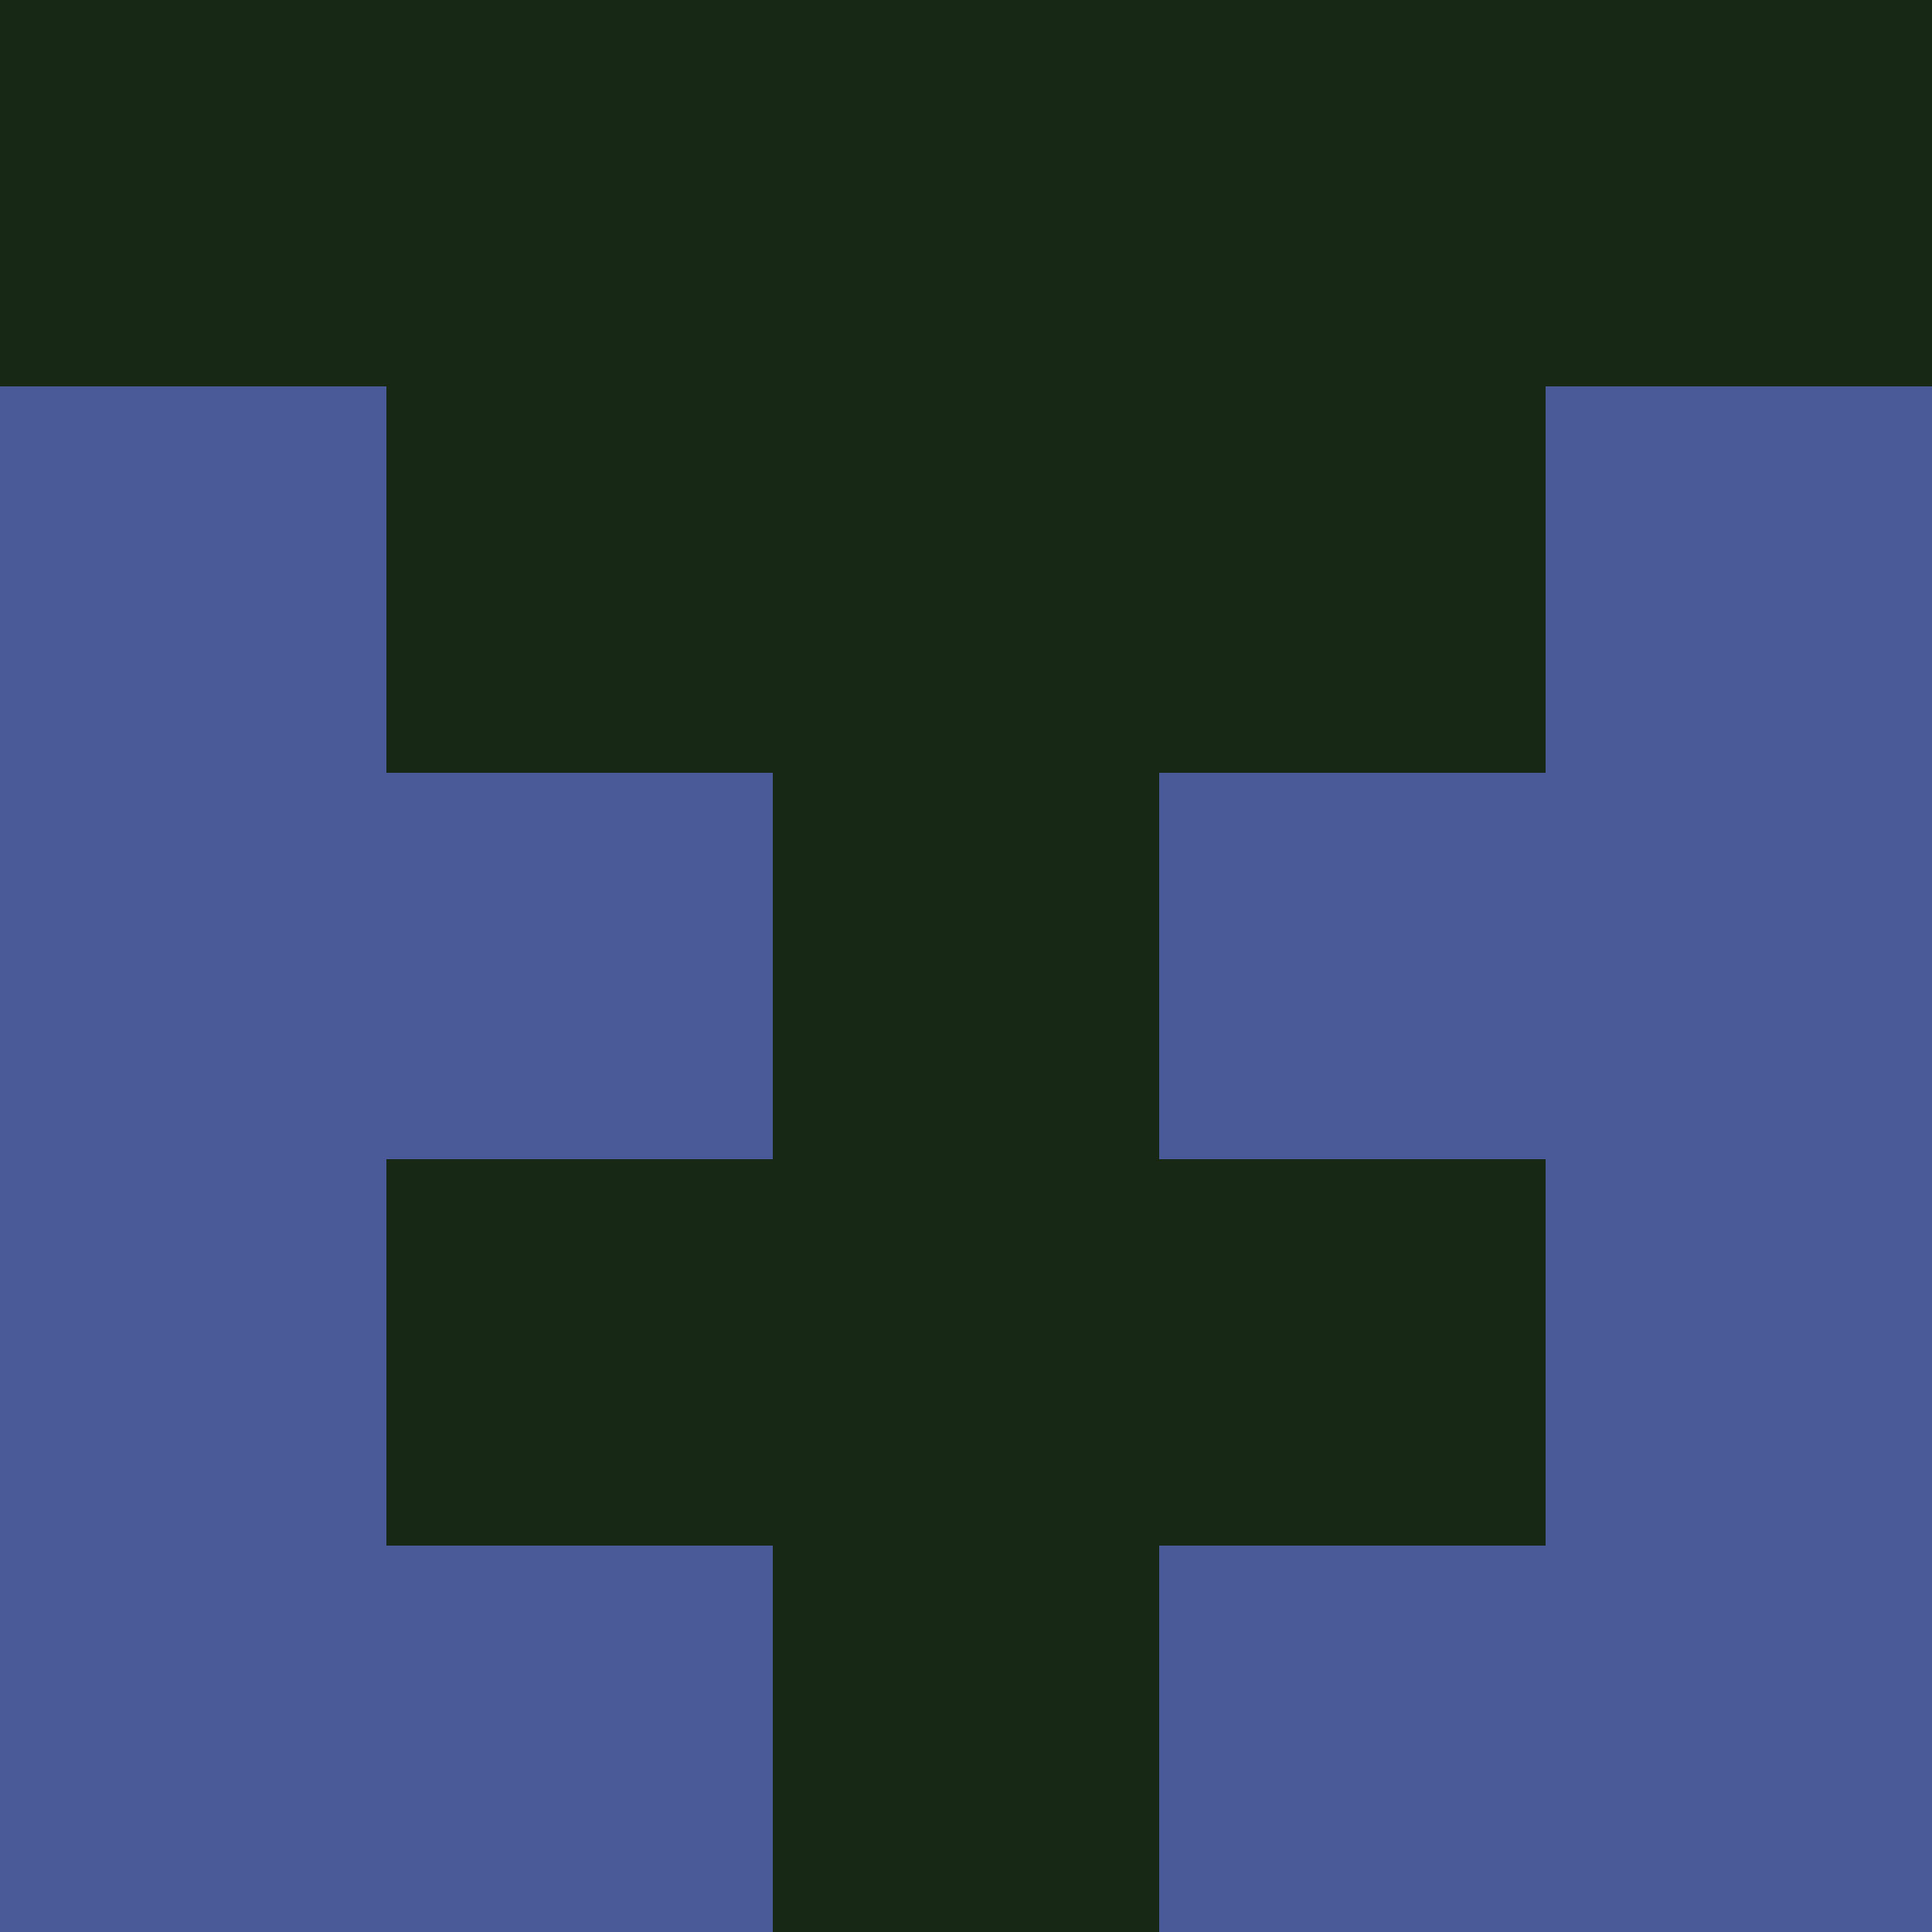 <?xml version="1.0" encoding="utf-8"?>
<!DOCTYPE svg PUBLIC "-//W3C//DTD SVG 20010904//EN"
        "http://www.w3.org/TR/2001/REC-SVG-20010904/DTD/svg10.dtd">

<svg width="400" height="400" viewBox="0 0 5 5"
    xmlns="http://www.w3.org/2000/svg"
    xmlns:xlink="http://www.w3.org/1999/xlink">
            <rect x="0" y="0" width="1" height="1" fill="#172814" />
        <rect x="0" y="1" width="1" height="1" fill="#4A5A99" />
        <rect x="0" y="2" width="1" height="1" fill="#4A5A99" />
        <rect x="0" y="3" width="1" height="1" fill="#4A5A99" />
        <rect x="0" y="4" width="1" height="1" fill="#4A5A99" />
                <rect x="1" y="0" width="1" height="1" fill="#172814" />
        <rect x="1" y="1" width="1" height="1" fill="#172814" />
        <rect x="1" y="2" width="1" height="1" fill="#4A5A99" />
        <rect x="1" y="3" width="1" height="1" fill="#172814" />
        <rect x="1" y="4" width="1" height="1" fill="#4A5A99" />
                <rect x="2" y="0" width="1" height="1" fill="#172814" />
        <rect x="2" y="1" width="1" height="1" fill="#172814" />
        <rect x="2" y="2" width="1" height="1" fill="#172814" />
        <rect x="2" y="3" width="1" height="1" fill="#172814" />
        <rect x="2" y="4" width="1" height="1" fill="#172814" />
                <rect x="3" y="0" width="1" height="1" fill="#172814" />
        <rect x="3" y="1" width="1" height="1" fill="#172814" />
        <rect x="3" y="2" width="1" height="1" fill="#4A5A99" />
        <rect x="3" y="3" width="1" height="1" fill="#172814" />
        <rect x="3" y="4" width="1" height="1" fill="#4A5A99" />
                <rect x="4" y="0" width="1" height="1" fill="#172814" />
        <rect x="4" y="1" width="1" height="1" fill="#4A5A99" />
        <rect x="4" y="2" width="1" height="1" fill="#4A5A99" />
        <rect x="4" y="3" width="1" height="1" fill="#4A5A99" />
        <rect x="4" y="4" width="1" height="1" fill="#4A5A99" />
        
</svg>


